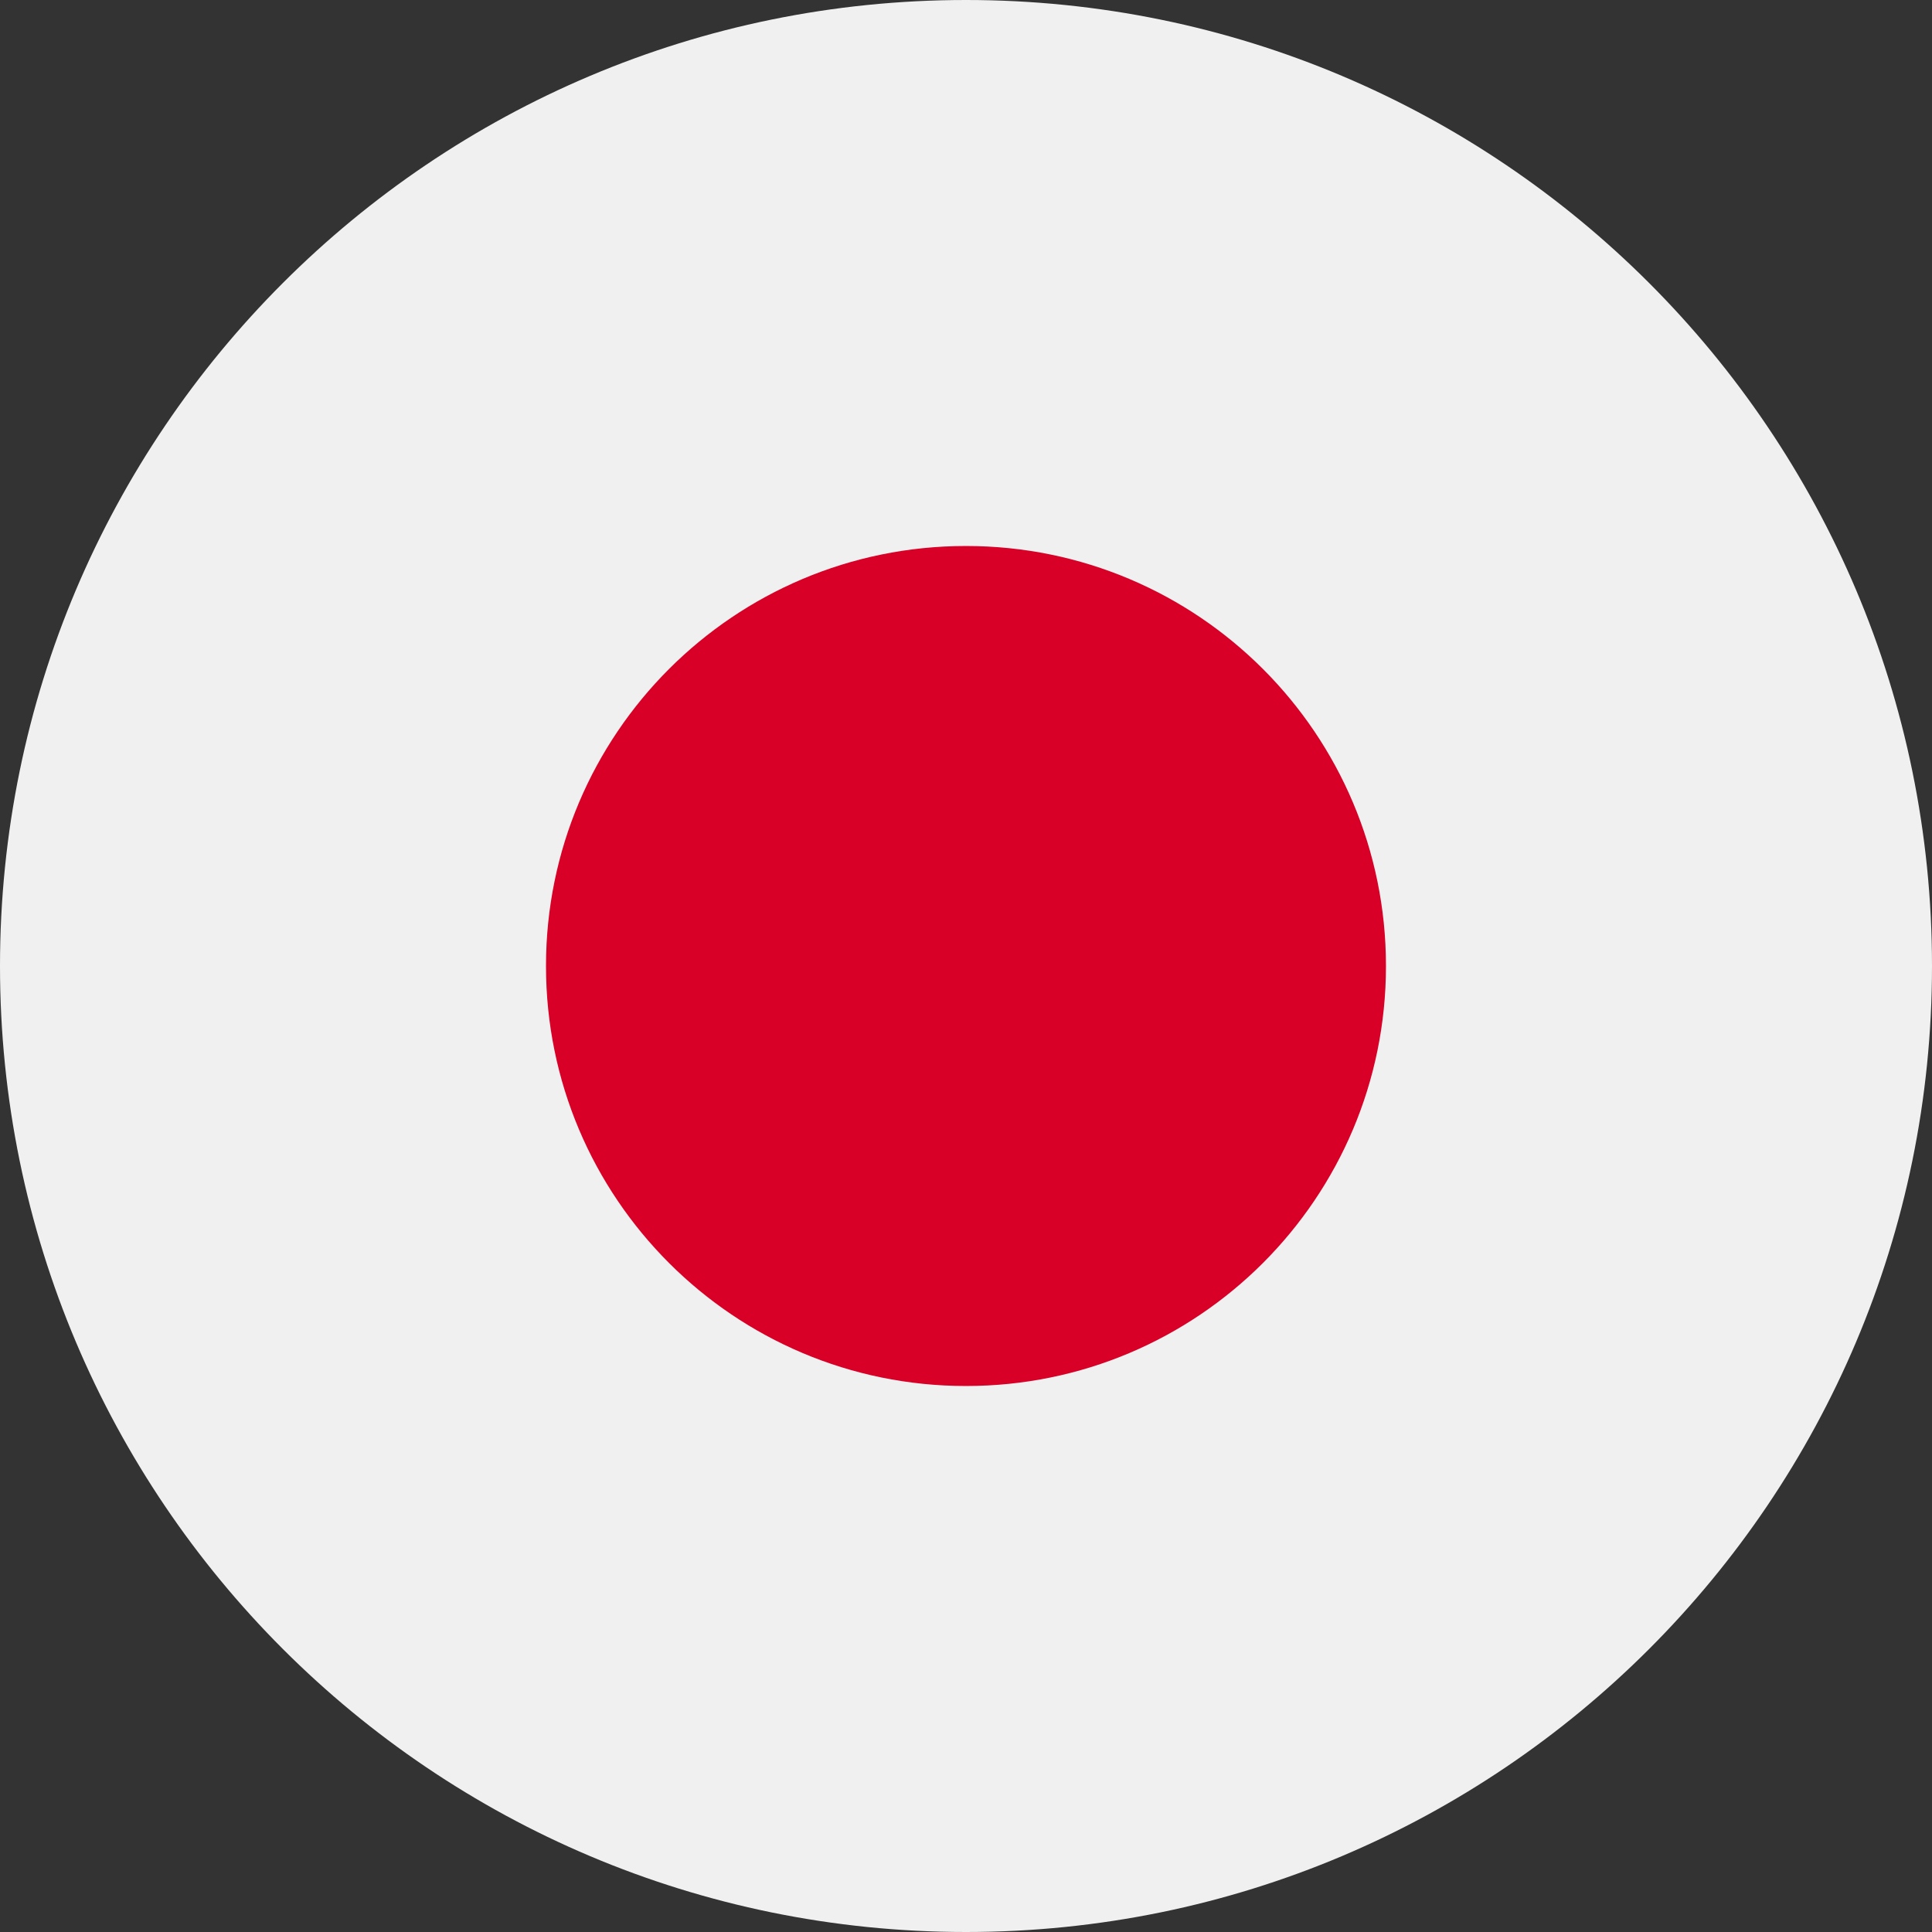 <svg width="48" height="48" viewBox="0 0 48 48" fill="none" xmlns="http://www.w3.org/2000/svg">
<rect x="0" y="0" width="48" height="48" fill="#333333" stroke="none"/>
<path d="M24 48C37.255 48 48 37.255 48 24C48 10.745 37.255 0 24 0C10.745 0 0 10.745 0 24C0 37.255 10.745 48 24 48Z" fill="#F0F0F0"/>
<path d="M24 34.435C29.763 34.435 34.434 29.763 34.434 24C34.434 18.237 29.763 13.565 24 13.565C18.237 13.565 13.565 18.237 13.565 24C13.565 29.763 18.237 34.435 24 34.435Z" fill="#D80027"/>
</svg>
